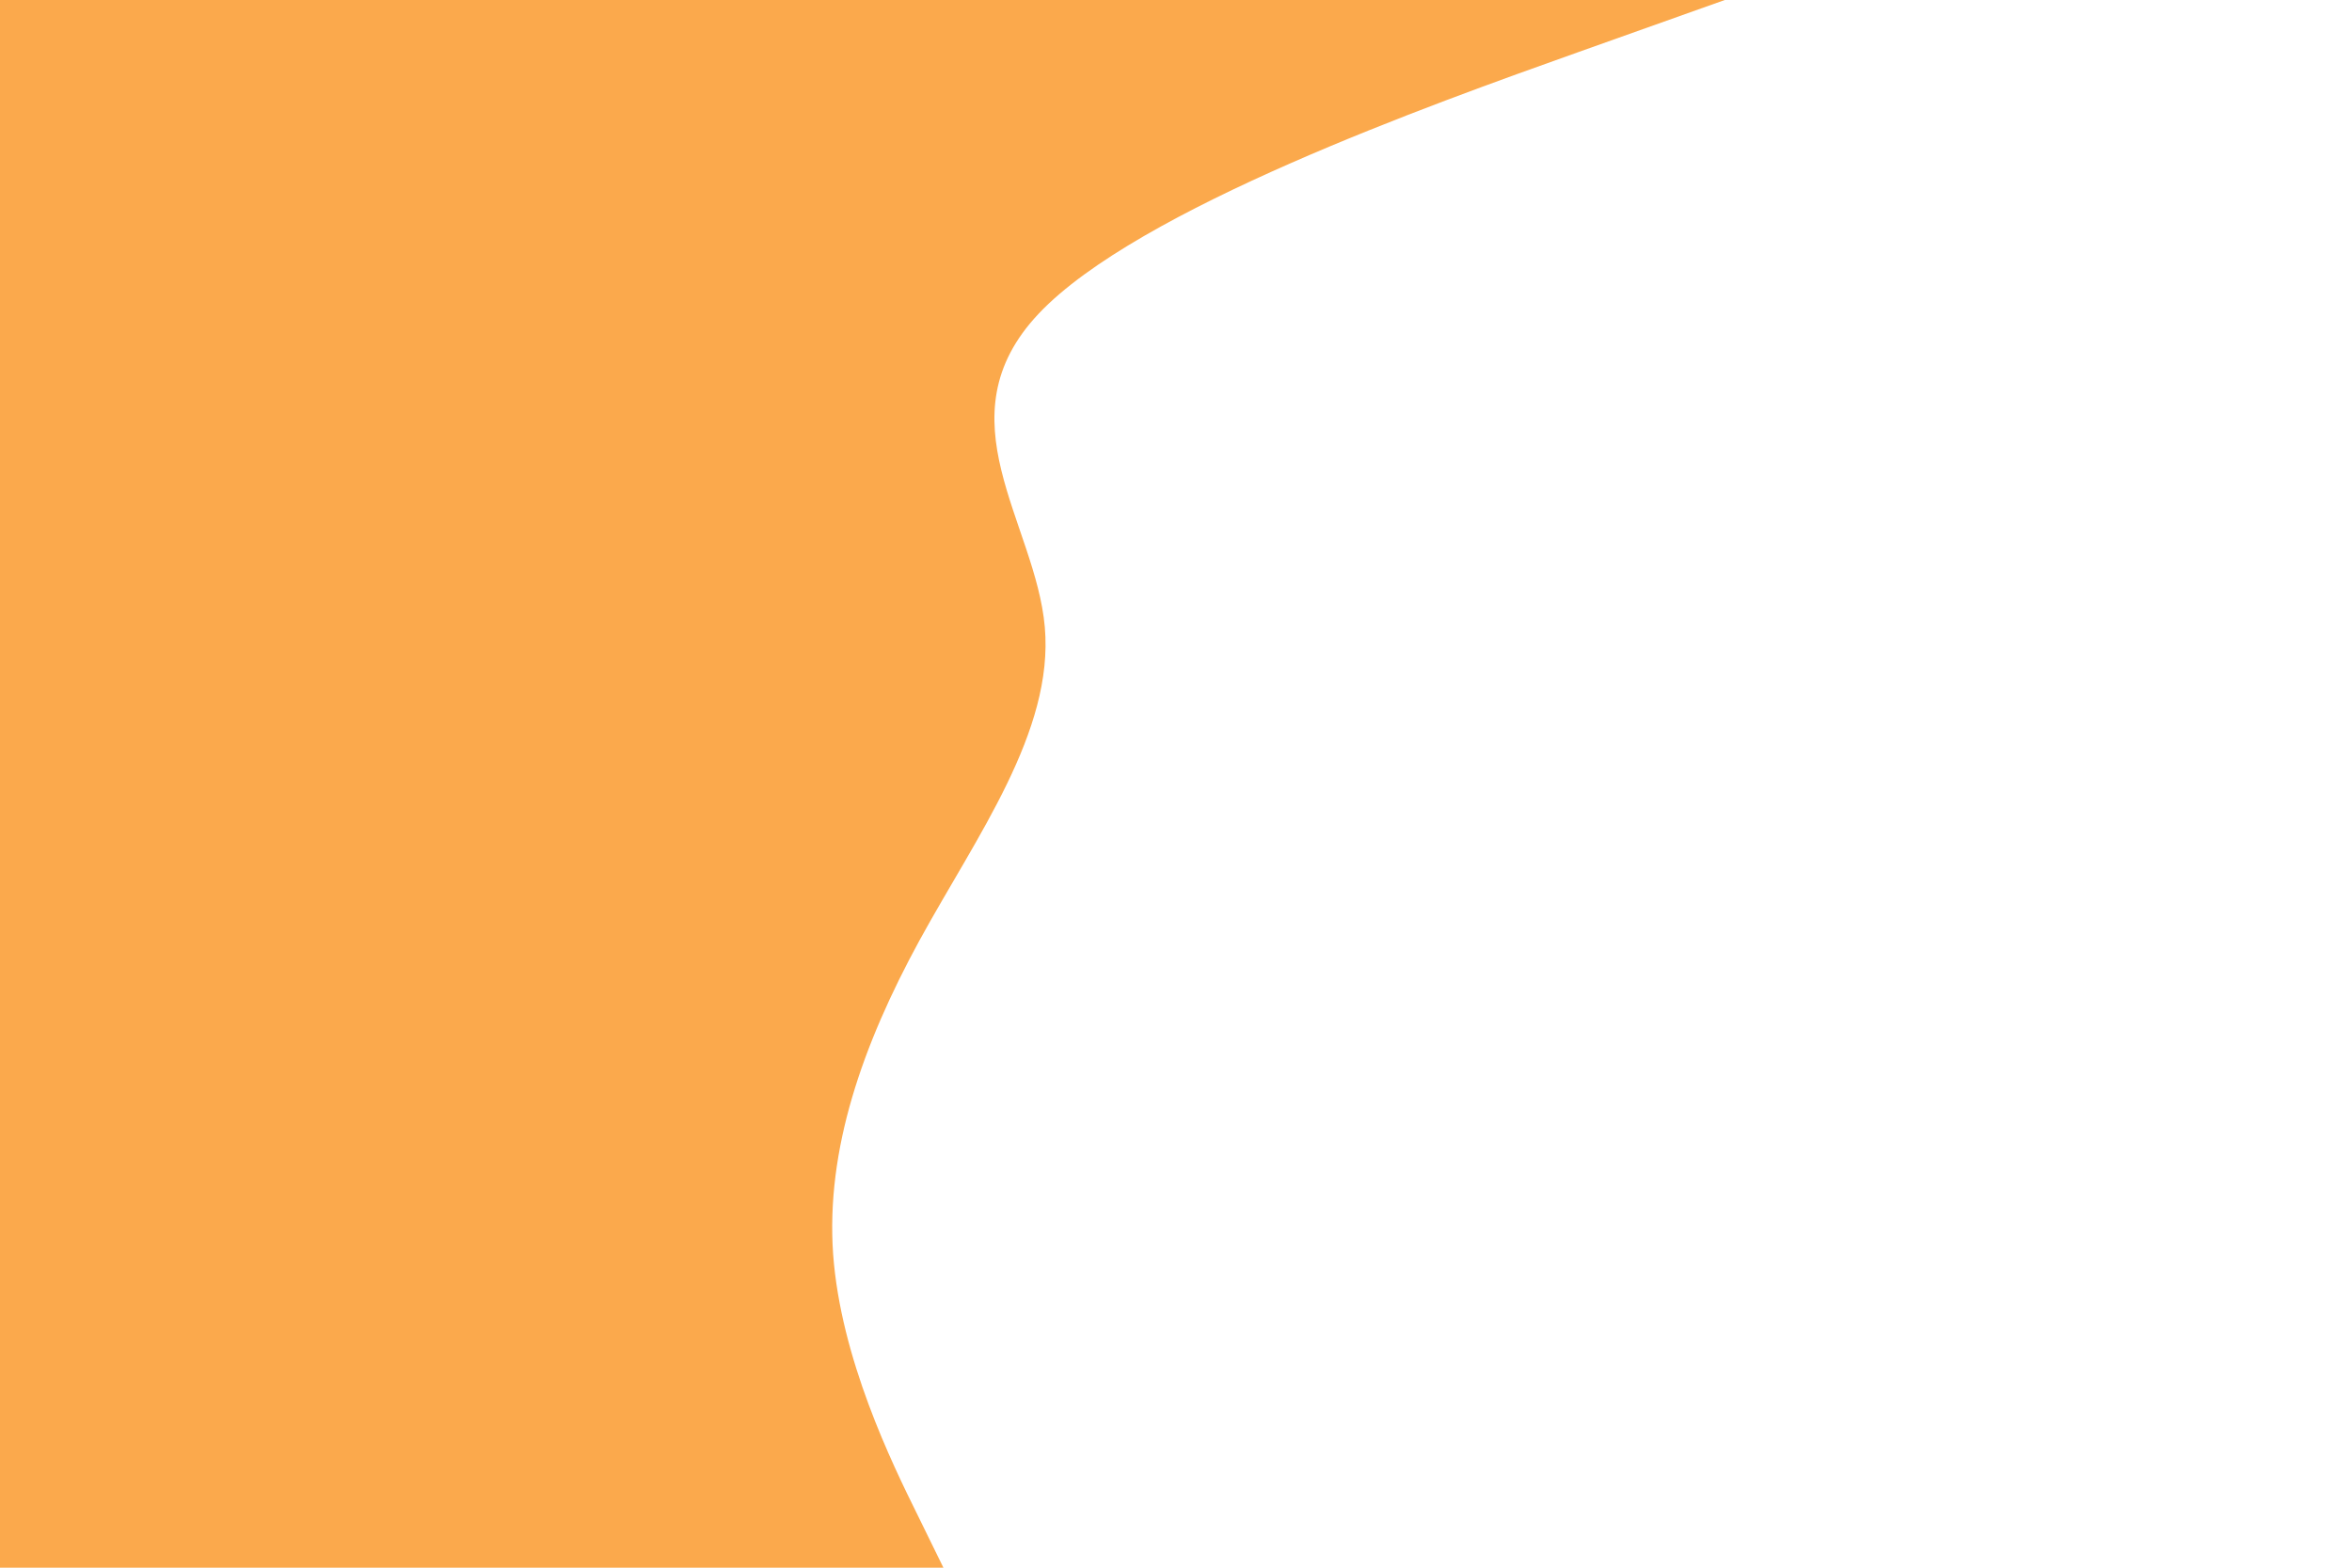 <svg id="visual" viewBox="0 0 900 600" width="900" height="600" xmlns="http://www.w3.org/2000/svg" xmlns:xlink="http://www.w3.org/1999/xlink" version="1.1"><path d="M660 0L603.8 20C547.7 40 435.3 80 397.5 120C359.7 160 396.3 200 399.8 240C403.3 280 373.7 320 351.8 360C330 400 316 440 318.8 480C321.7 520 341.3 560 351.2 580L361 600L0 600L0 580C0 560 0 520 0 480C0 440 0 400 0 360C0 320 0 280 0 240C0 200 0 160 0 120C0 80 0 40 0 20L0 0Z" fill="#fba94c" stroke-linecap="round" stroke-linejoin="miter"></path></svg>